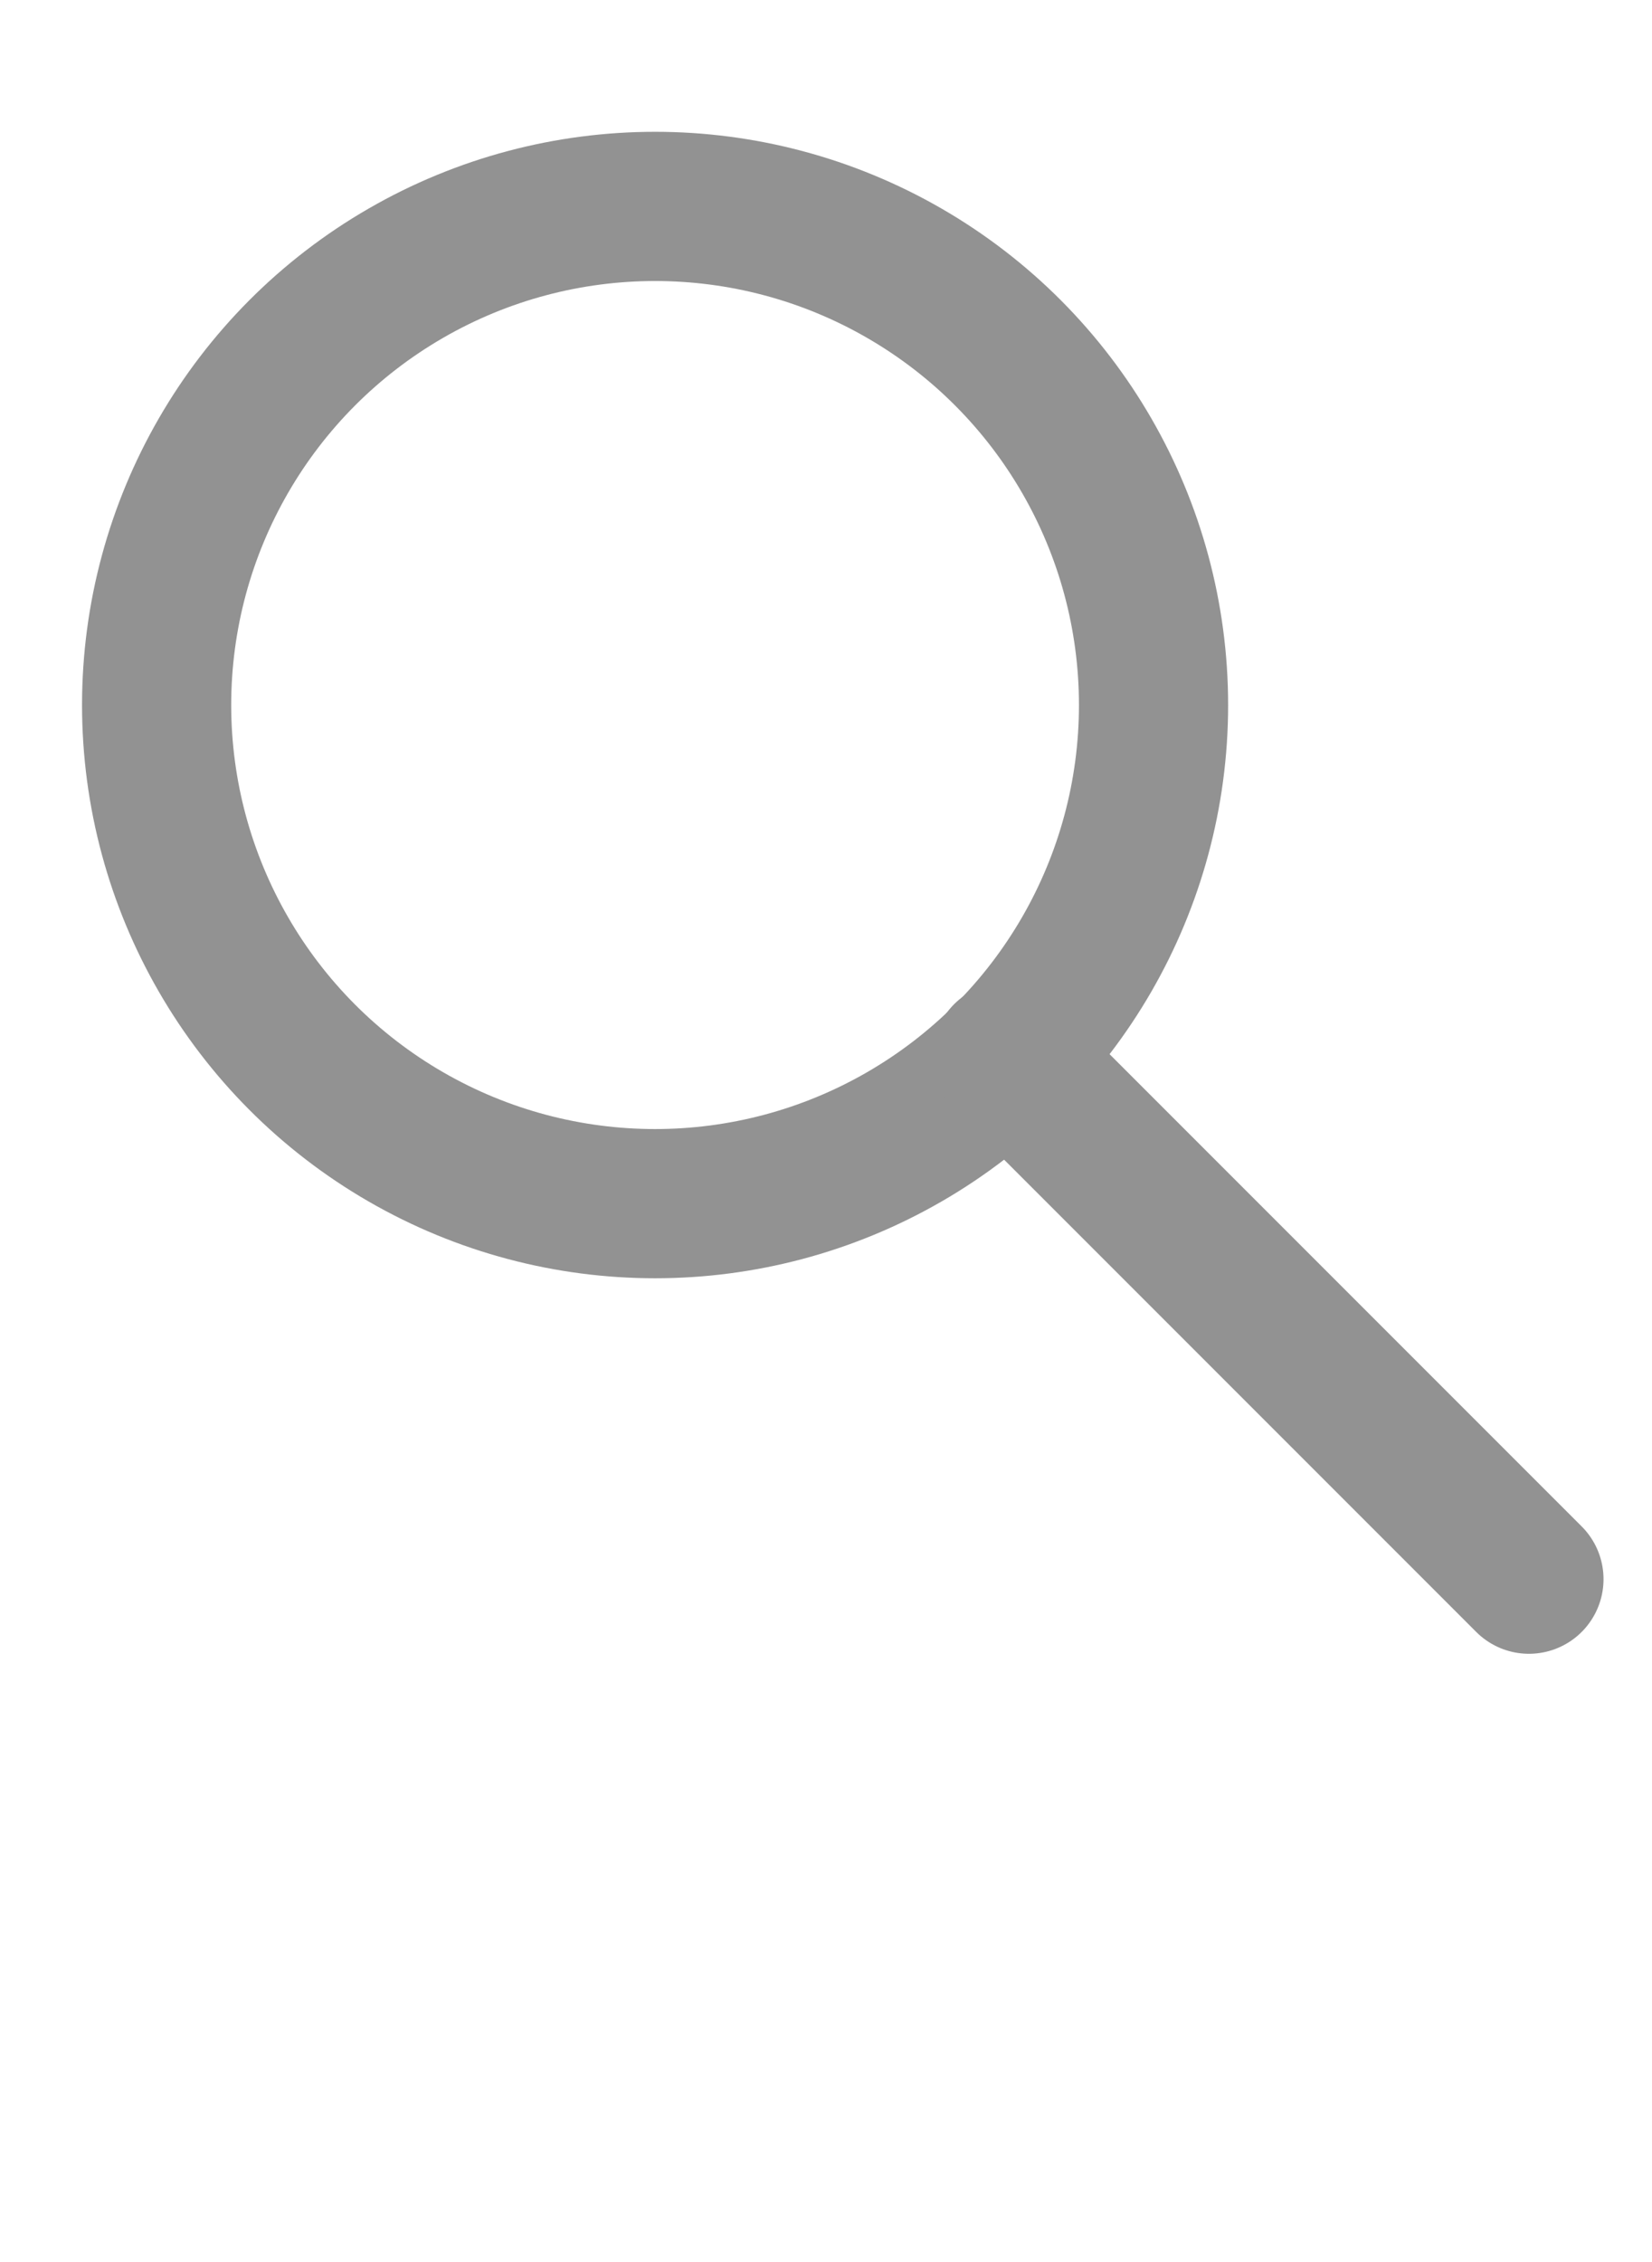 <?xml version="1.0" encoding="UTF-8"?>
<svg id="Layer_1" data-name="Layer 1" xmlns="http://www.w3.org/2000/svg" version="1.1" viewBox="0 0 132.9 181.9">
    <defs>
        <style>
            .cls-1 {
            fill: none;
            stroke: #929292;
            stroke-linecap: round;
            stroke-miterlimit: 10;
            stroke-width: 12px;
            }
        </style>
    </defs>
    <circle class="cls-1" cx="52.7" cy="56.7" r="40.1"/>
    <line class="cls-1" x1="123" y1="127" x2="81" y2="85"/>
</svg>